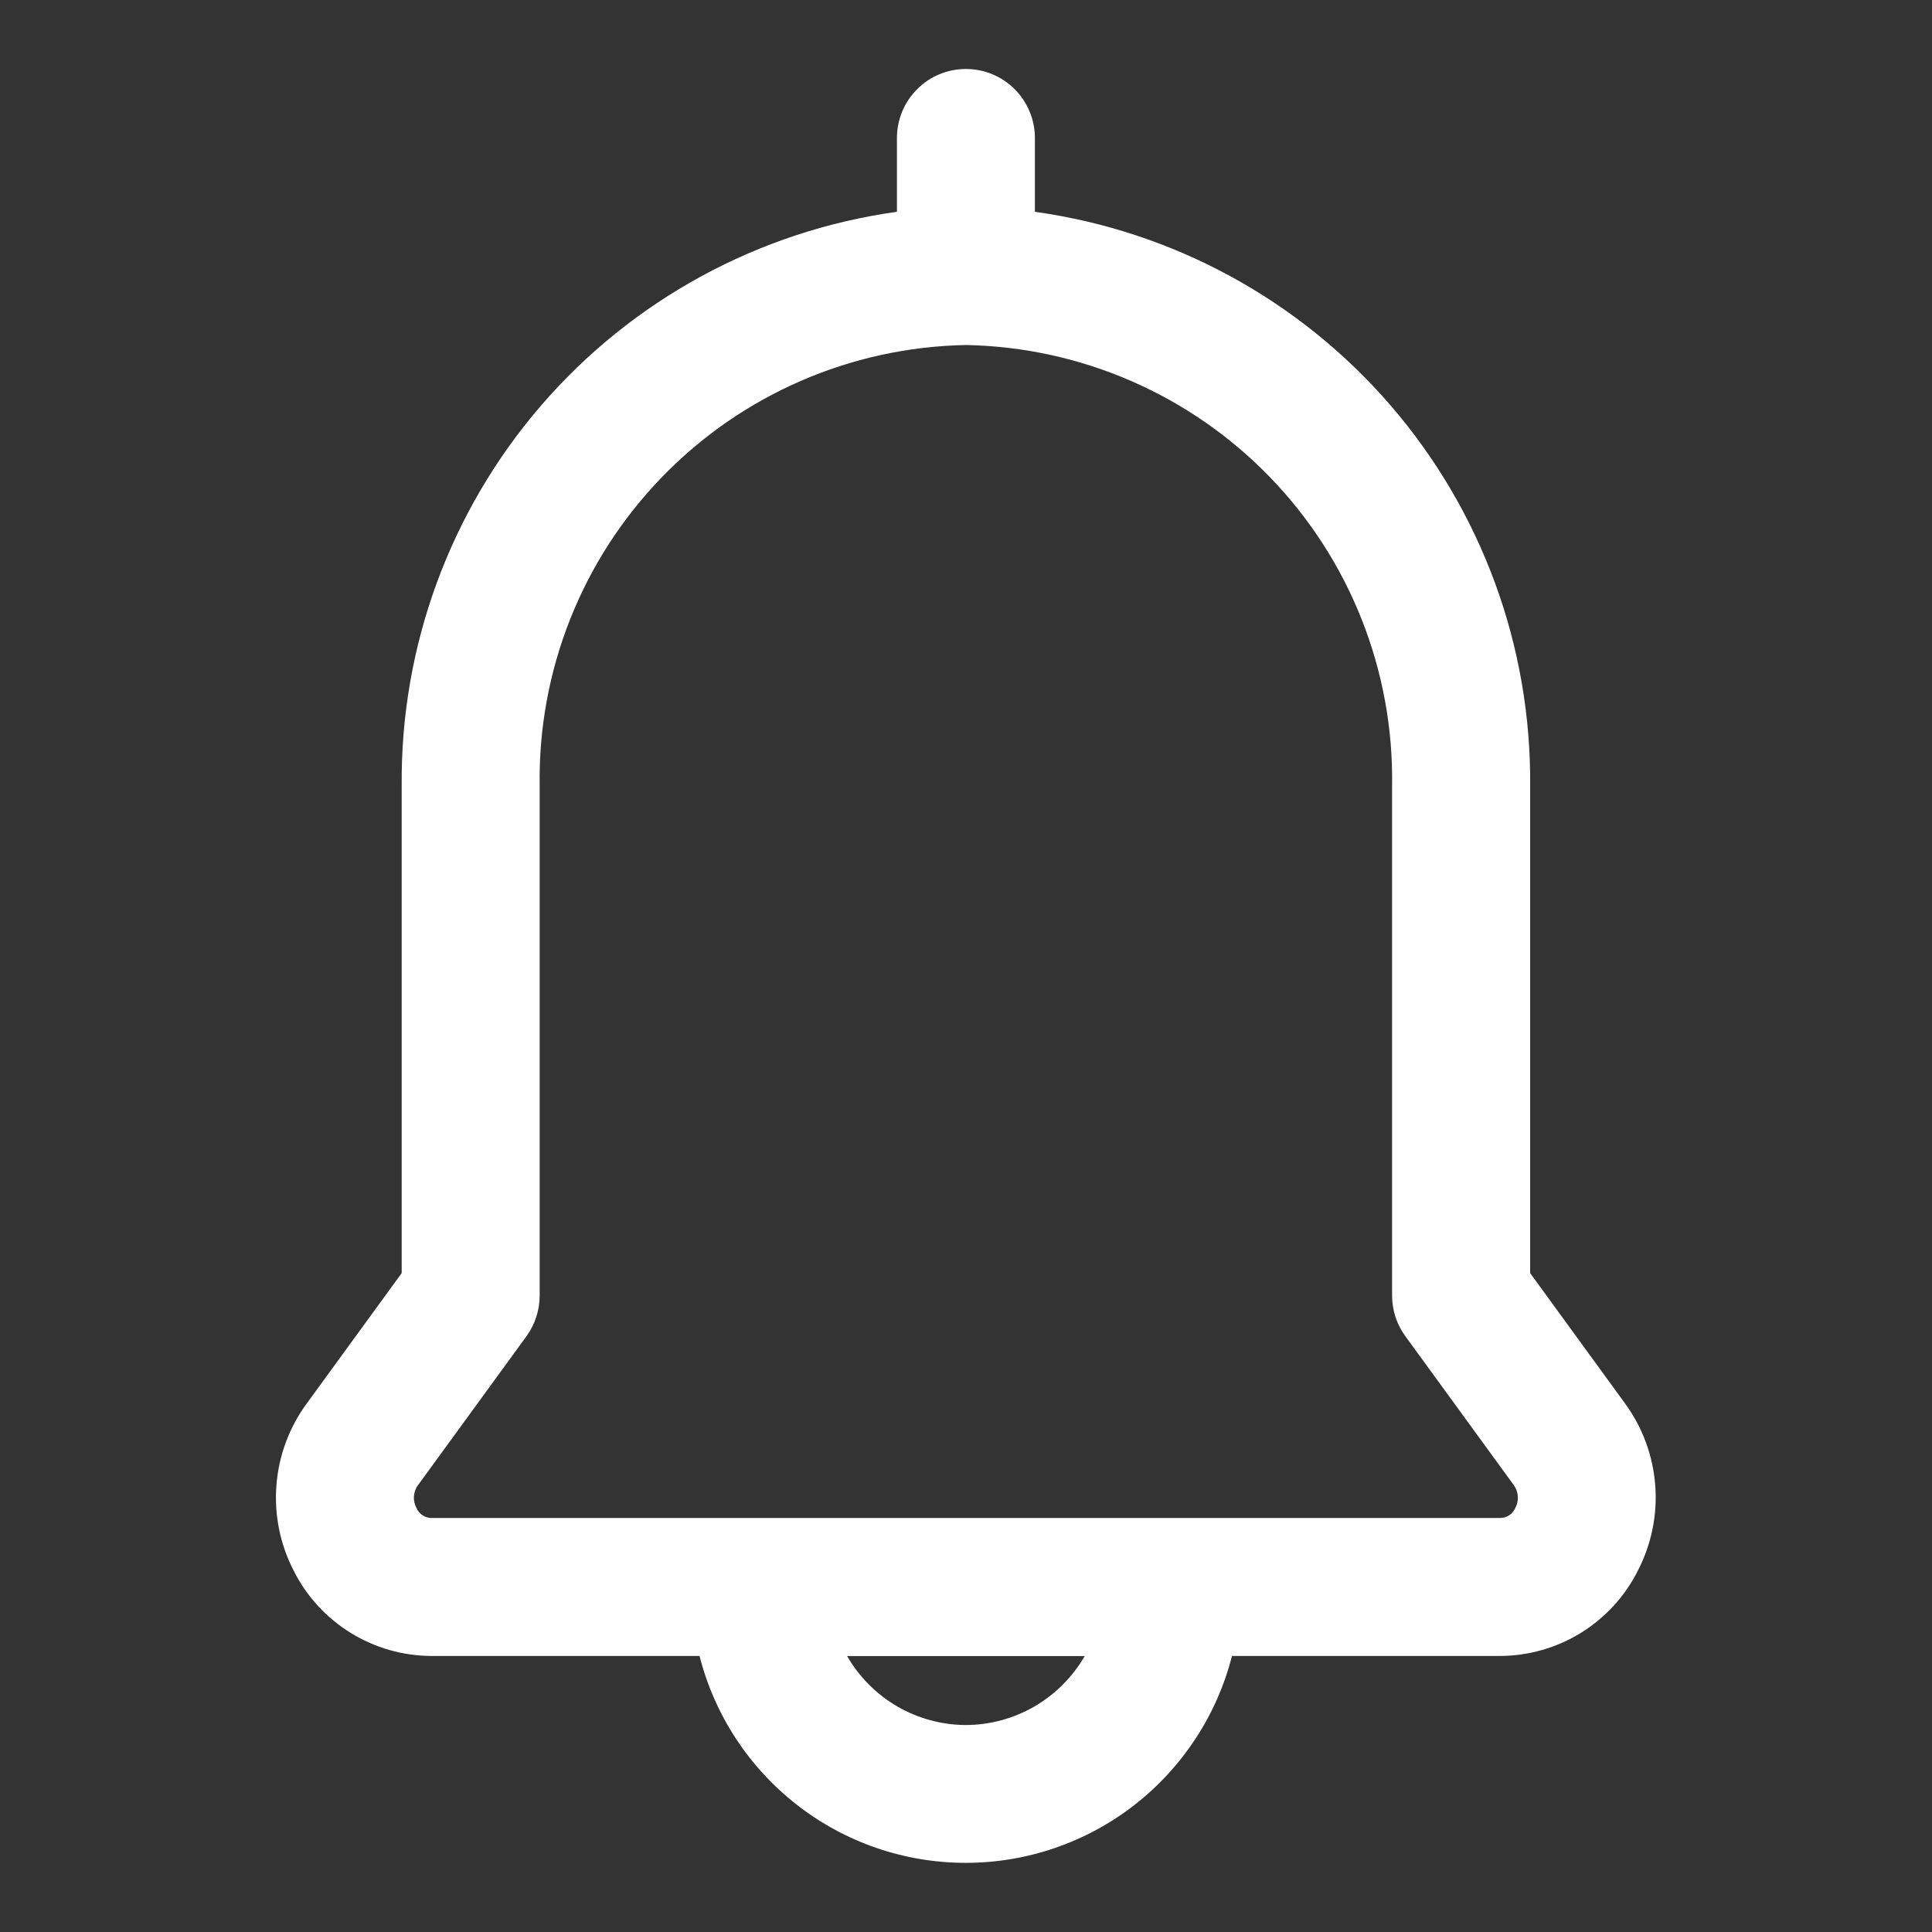 <svg width="24" height="24" viewBox="0 0 24 24" fill="none" xmlns="http://www.w3.org/2000/svg">
<rect x="0" y="0" width="24" height="24" fill="#333333" stroke="none"/>
<path d="M20.189 17.437L19.008 15.815V9.762C19.023 8.029 18.407 6.35 17.275 5.037C16.143 3.725 14.572 2.87 12.856 2.631V1.714C12.856 1.487 12.765 1.269 12.605 1.108C12.444 0.947 12.226 0.857 11.999 0.857C11.771 0.857 11.553 0.947 11.393 1.108C11.232 1.269 11.142 1.487 11.142 1.714V2.631C9.425 2.87 7.854 3.725 6.722 5.037C5.59 6.35 4.974 8.029 4.99 9.762V15.815L3.809 17.437C3.592 17.733 3.462 18.084 3.434 18.45C3.405 18.816 3.479 19.183 3.647 19.509C3.806 19.828 4.051 20.095 4.354 20.283C4.656 20.47 5.005 20.57 5.361 20.571H8.69C8.877 21.306 9.304 21.957 9.903 22.423C10.502 22.889 11.238 23.141 11.997 23.141C12.755 23.141 13.492 22.889 14.091 22.423C14.69 21.957 15.117 21.306 15.304 20.571H18.633C18.989 20.57 19.338 20.47 19.64 20.283C19.943 20.095 20.188 19.828 20.347 19.509C20.515 19.183 20.59 18.817 20.562 18.451C20.534 18.085 20.405 17.734 20.189 17.437ZM11.999 21.429C11.699 21.428 11.405 21.348 11.146 21.198C10.887 21.047 10.672 20.831 10.523 20.572H13.475C13.325 20.831 13.11 21.047 12.851 21.198C12.592 21.348 12.298 21.428 11.999 21.429ZM18.824 18.732C18.808 18.769 18.782 18.801 18.748 18.823C18.715 18.846 18.675 18.857 18.635 18.857H5.363C5.322 18.857 5.283 18.846 5.249 18.823C5.215 18.801 5.189 18.769 5.173 18.732C5.149 18.687 5.138 18.637 5.142 18.586C5.146 18.535 5.164 18.486 5.195 18.446L6.54 16.599C6.646 16.453 6.704 16.276 6.704 16.095V9.762C6.682 8.334 7.227 6.956 8.22 5.93C9.212 4.903 10.571 4.312 11.999 4.286C13.426 4.312 14.785 4.903 15.778 5.93C16.77 6.956 17.315 8.334 17.293 9.762V16.095C17.293 16.276 17.351 16.453 17.458 16.599L18.803 18.446C18.833 18.486 18.851 18.535 18.855 18.586C18.859 18.637 18.848 18.687 18.824 18.732Z" fill="white"/>
</svg>
